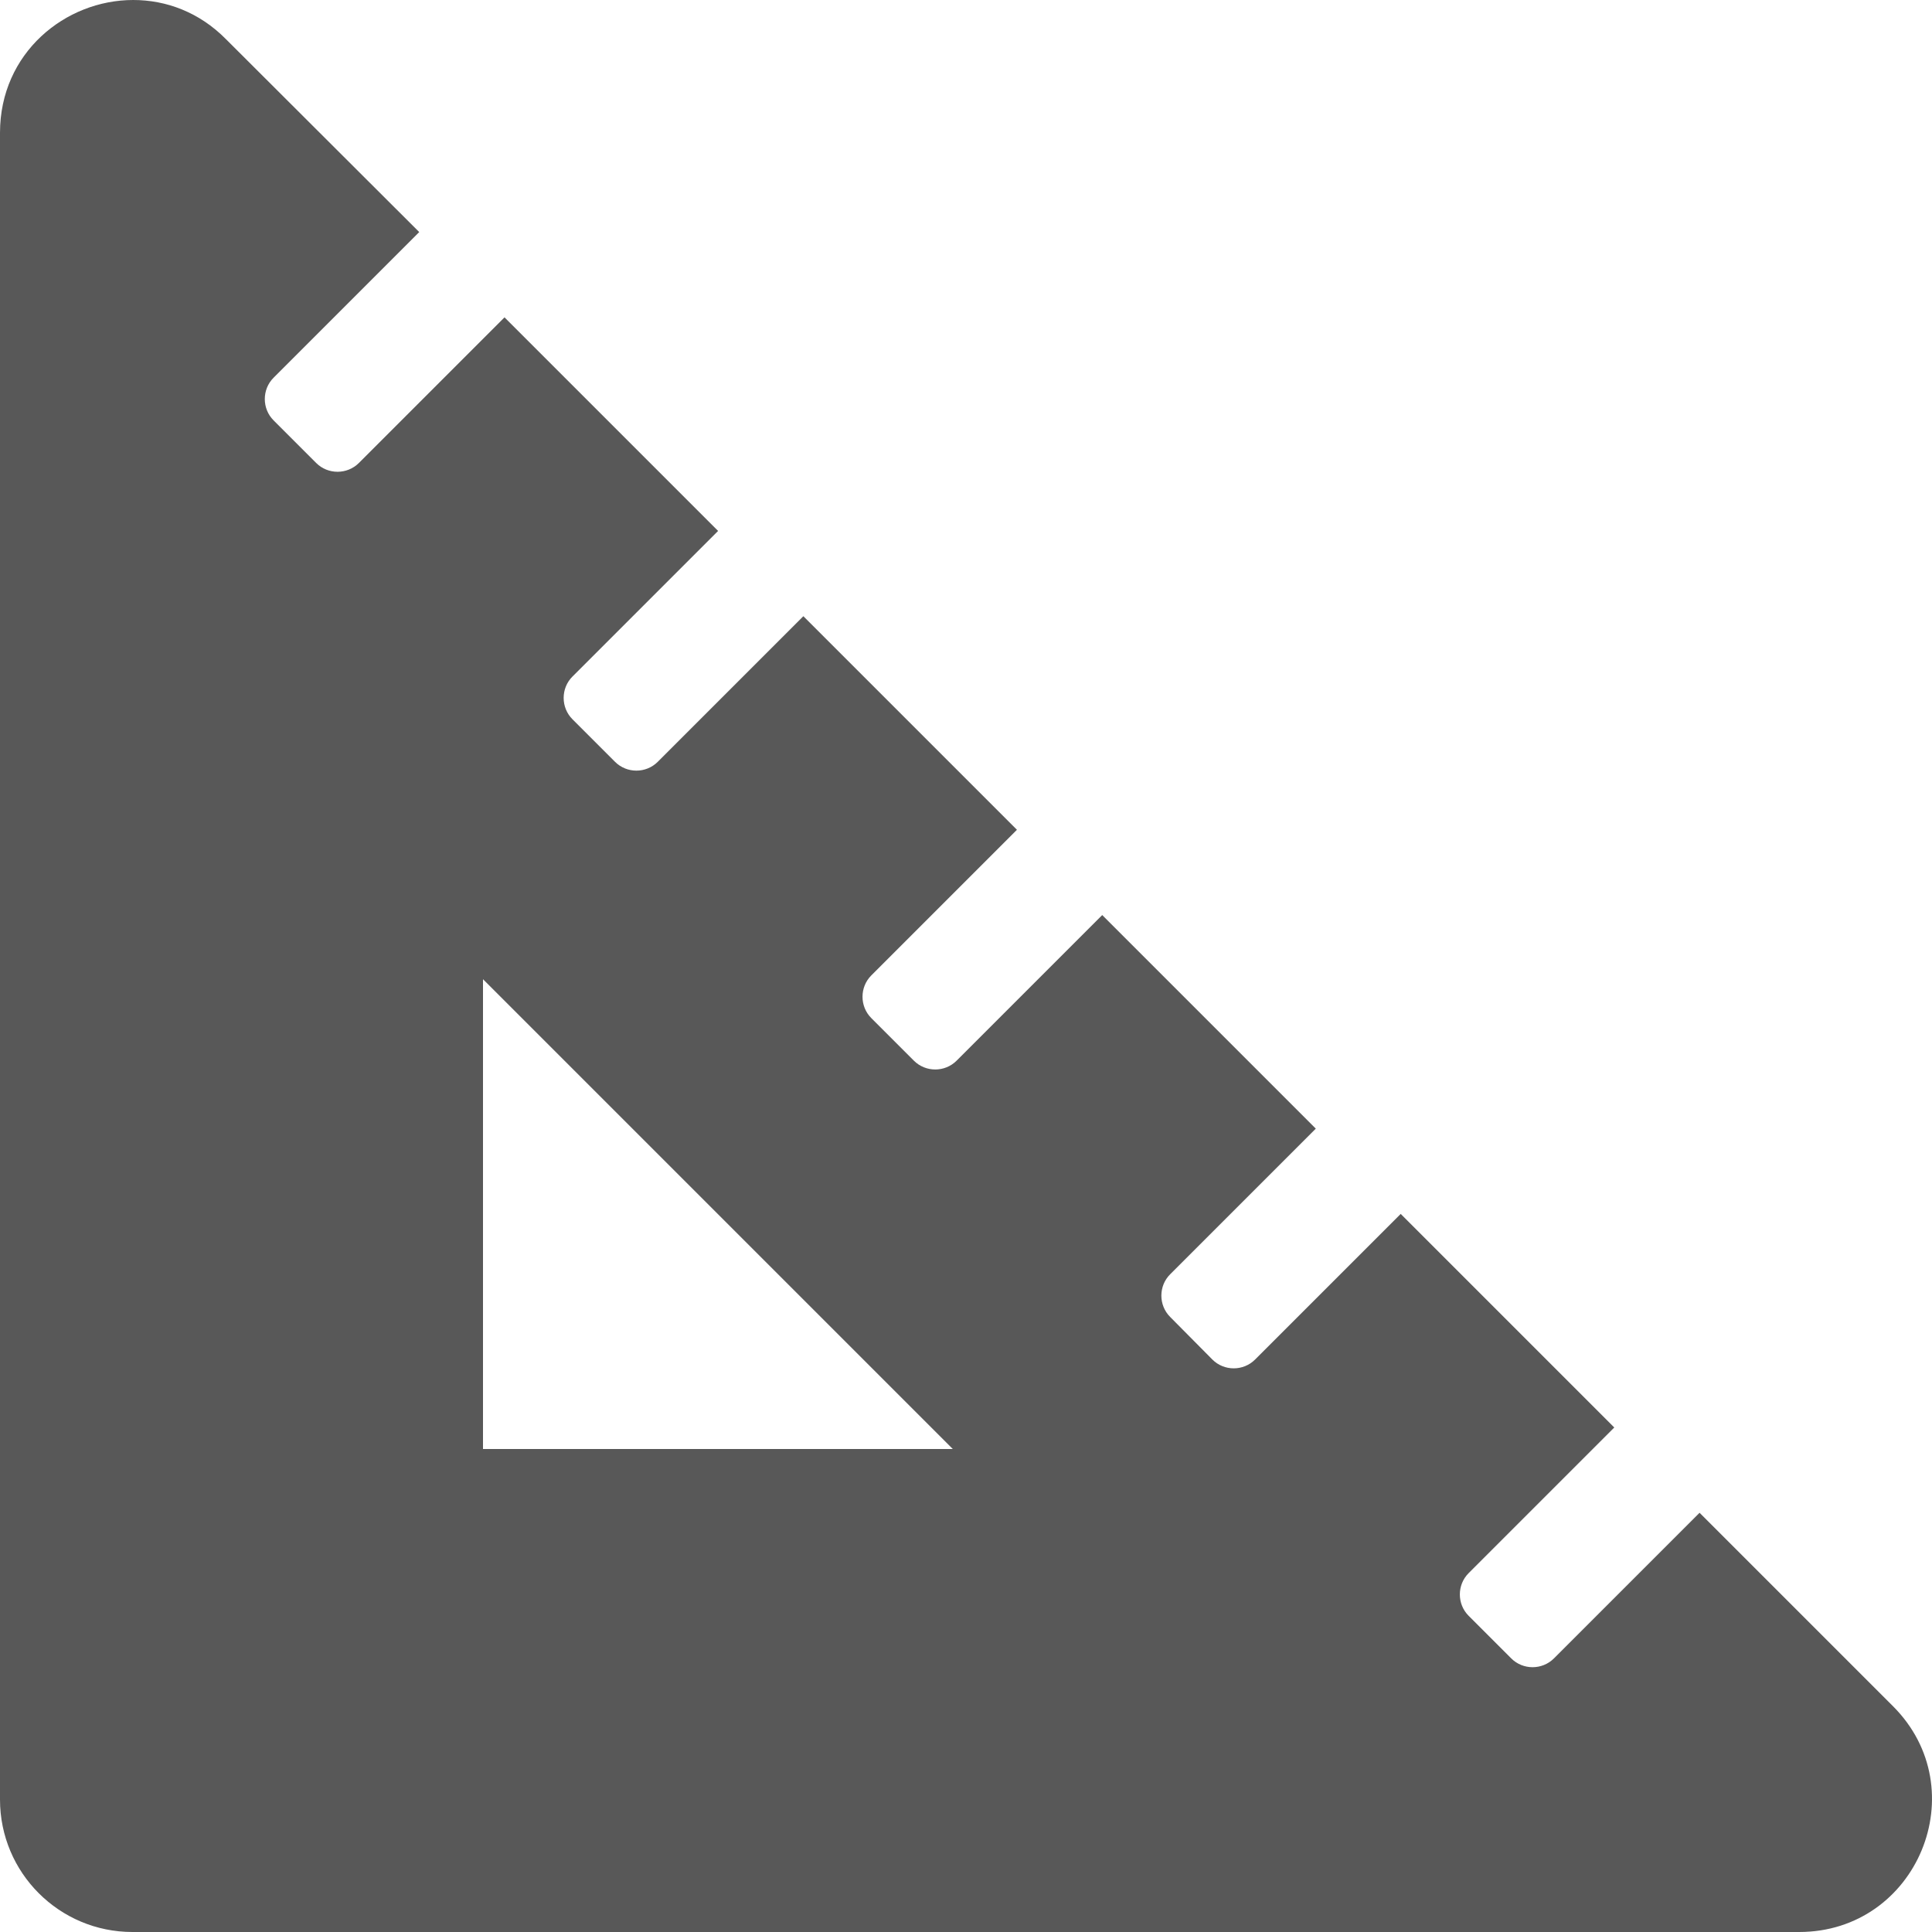 <?xml version="1.0" encoding="utf-8"?>
<!-- Generator: Adobe Illustrator 24.2.0, SVG Export Plug-In . SVG Version: 6.00 Build 0)  -->
<svg version="1.1" id="Layer_1" focusable="false" xmlns="http://www.w3.org/2000/svg" xmlns:xlink="http://www.w3.org/1999/xlink"
	 x="0px" y="0px" viewBox="0 0 512 512" style="enable-background:new 0 0 512 512;" xml:space="preserve">
<style type="text/css">
	.st0{fill:#585858;}
</style>
<path class="st0" d="M501.6,452.1l-51.2-51.2l-38.6,38.6c-3.1,3.1-8.2,3.1-11.3,0l-11.3-11.3c-3.1-3.1-3.1-8.2,0-11.3l38.6-38.6
	l-56.6-56.6l-38.6,38.6c-3.1,3.1-8.2,3.1-11.3,0L310.1,349c-3.1-3.1-3.1-8.2,0-11.3l38.6-38.6l-56.6-56.6l-38.6,38.6
	c-3.1,3.1-8.2,3.1-11.3,0l-11.3-11.3c-3.1-3.1-3.1-8.2,0-11.3l38.6-38.6l-56.6-56.6l-38.6,38.6c-3.1,3.1-8.2,3.1-11.3,0l-11.3-11.3
	c-3.1-3.1-3.1-8.2,0-11.3l38.6-38.6l-56.6-56.6l-38.6,38.6c-3.1,3.1-8.2,3.1-11.3,0l-11.3-11.3c-3.1-3.1-3.1-8.2,0-11.3l38.6-38.6
	L59.9,10.4C52.8,3.2,44,0,35.3,0C17.3,0,0,14,0,35.2v441.7C0,496.3,15.7,512,35.1,512h441.7C508.1,512,523.8,474.2,501.6,452.1
	L501.6,452.1z M128,384V259.5L252.5,384H128z"/>
</svg>
